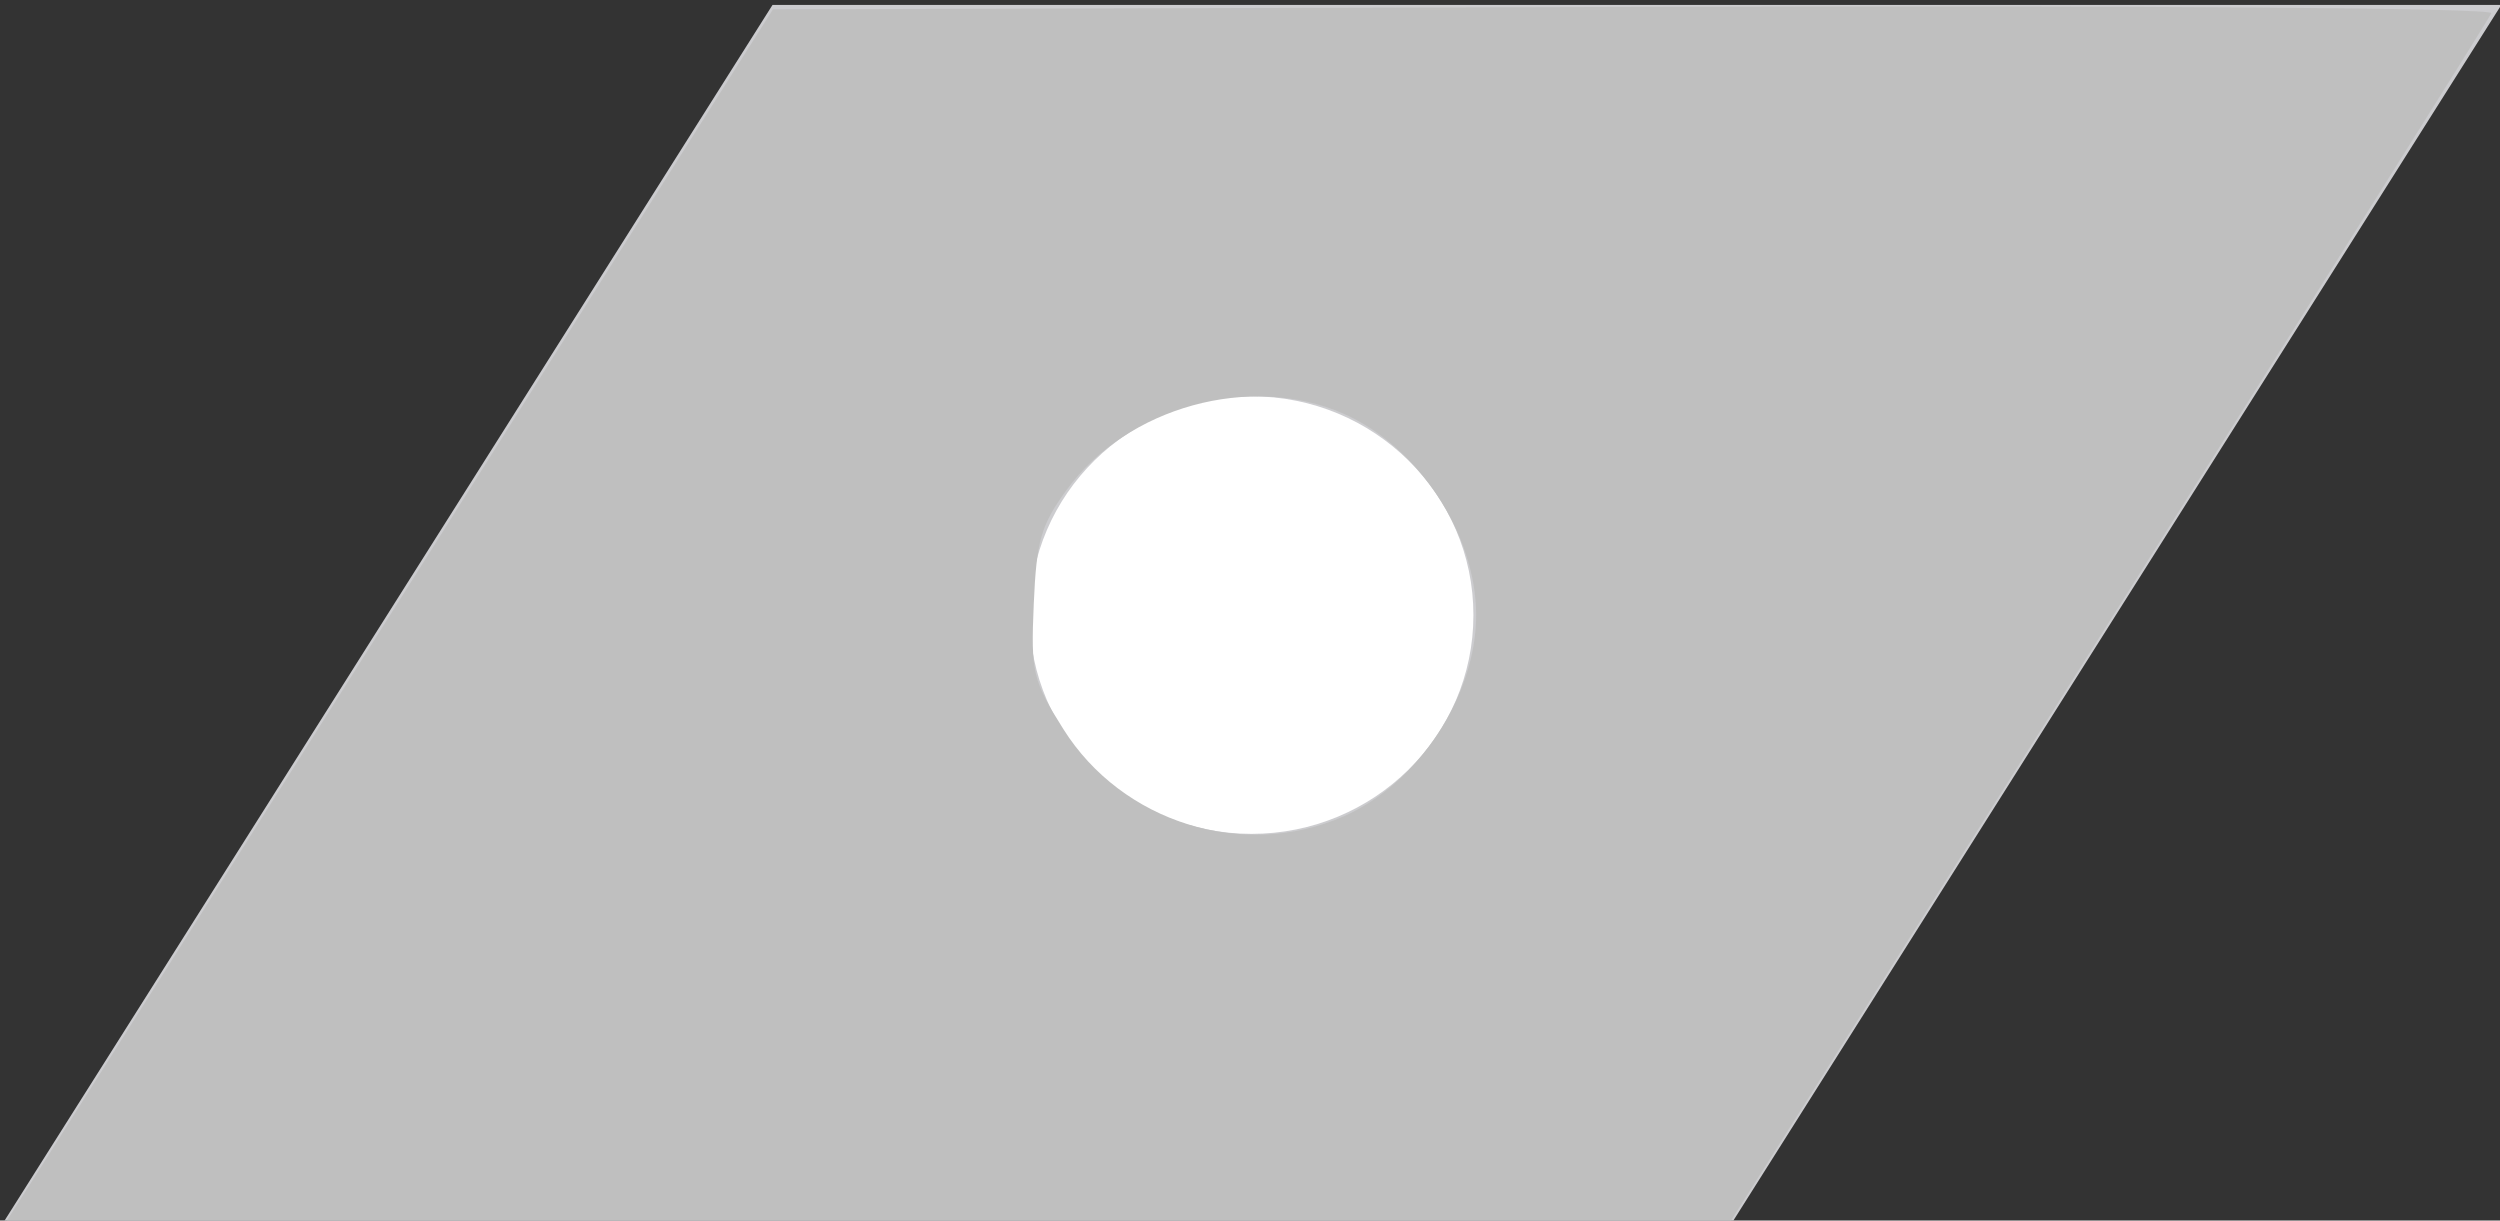 <?xml version="1.0" encoding="UTF-8" standalone="no"?>
<svg
   xmlns:dc="http://purl.org/dc/elements/1.1/"
   xmlns:cc="http://creativecommons.org/ns#"
   xmlns:rdf="http://www.w3.org/1999/02/22-rdf-syntax-ns#"
   xmlns:svg="http://www.w3.org/2000/svg"
   xmlns="http://www.w3.org/2000/svg"
   version="1.1"
   width="73.624"
   height="35.944"
   id="svg3772">
  <rect width="100%" height="100%" fill="#333333" stroke="none"/>
  <defs
     id="defs3774" />
  <g
     transform="translate(-155.69,-86.28)"
     id="layer1">
    <g
       transform="matrix(1.524,0,0,1.488,543.827,-522.798)"
       id="REIHE_1-9-7-4">
      <g
         id="g3707-65-3">
        <polygon
           points="-239.755,409.424 -254.652,433.576 -221.245,433.576 -206.348,409.424 "
           id="polygon258-5-6-0"
           style="fill:#cccccf" />
        <ellipse
           cx="-230.5"
           cy="421.5"
           rx="4.289"
           ry="4.33"
           id="ellipse260-8-9-7"
           style="fill:#ffffff" />
      </g>
      <path
         style="opacity:1;fill:#bfbfbf;fill-opacity:1;stroke:none;stroke-width:1.419;stroke-linejoin:miter;stroke-miterlimit:4;stroke-dasharray:none;stroke-opacity:1"
         d="M 32.613,63.779 C 33.116,62.966 40.027,51.659 47.971,38.653 L 62.414,15.005 96.784,14.904 c 20.71,-0.061 34.317,0.043 34.237,0.261 -0.073,0.199 -6.961,11.55 -15.306,25.224 l -15.174,24.863 -34.421,0.003 -34.421,0.003 0.914,-1.478 z M 85.191,48.354 c 2.987,-1.357 5.299,-4.987 5.299,-8.322 0,-3.335 -2.311,-6.965 -5.299,-8.322 -3.707,-1.684 -8.642,-0.278 -11.05,3.148 -1.027,1.461 -1.205,2.099 -1.314,4.713 -0.118,2.835 -0.045,3.157 1.181,5.173 2.347,3.862 7.187,5.424 11.182,3.609 z"
         id="path4388-3-8"
         transform="matrix(0.484,0,0,0.479,-269.955,402.324)" />
    </g>
  </g>
</svg>
